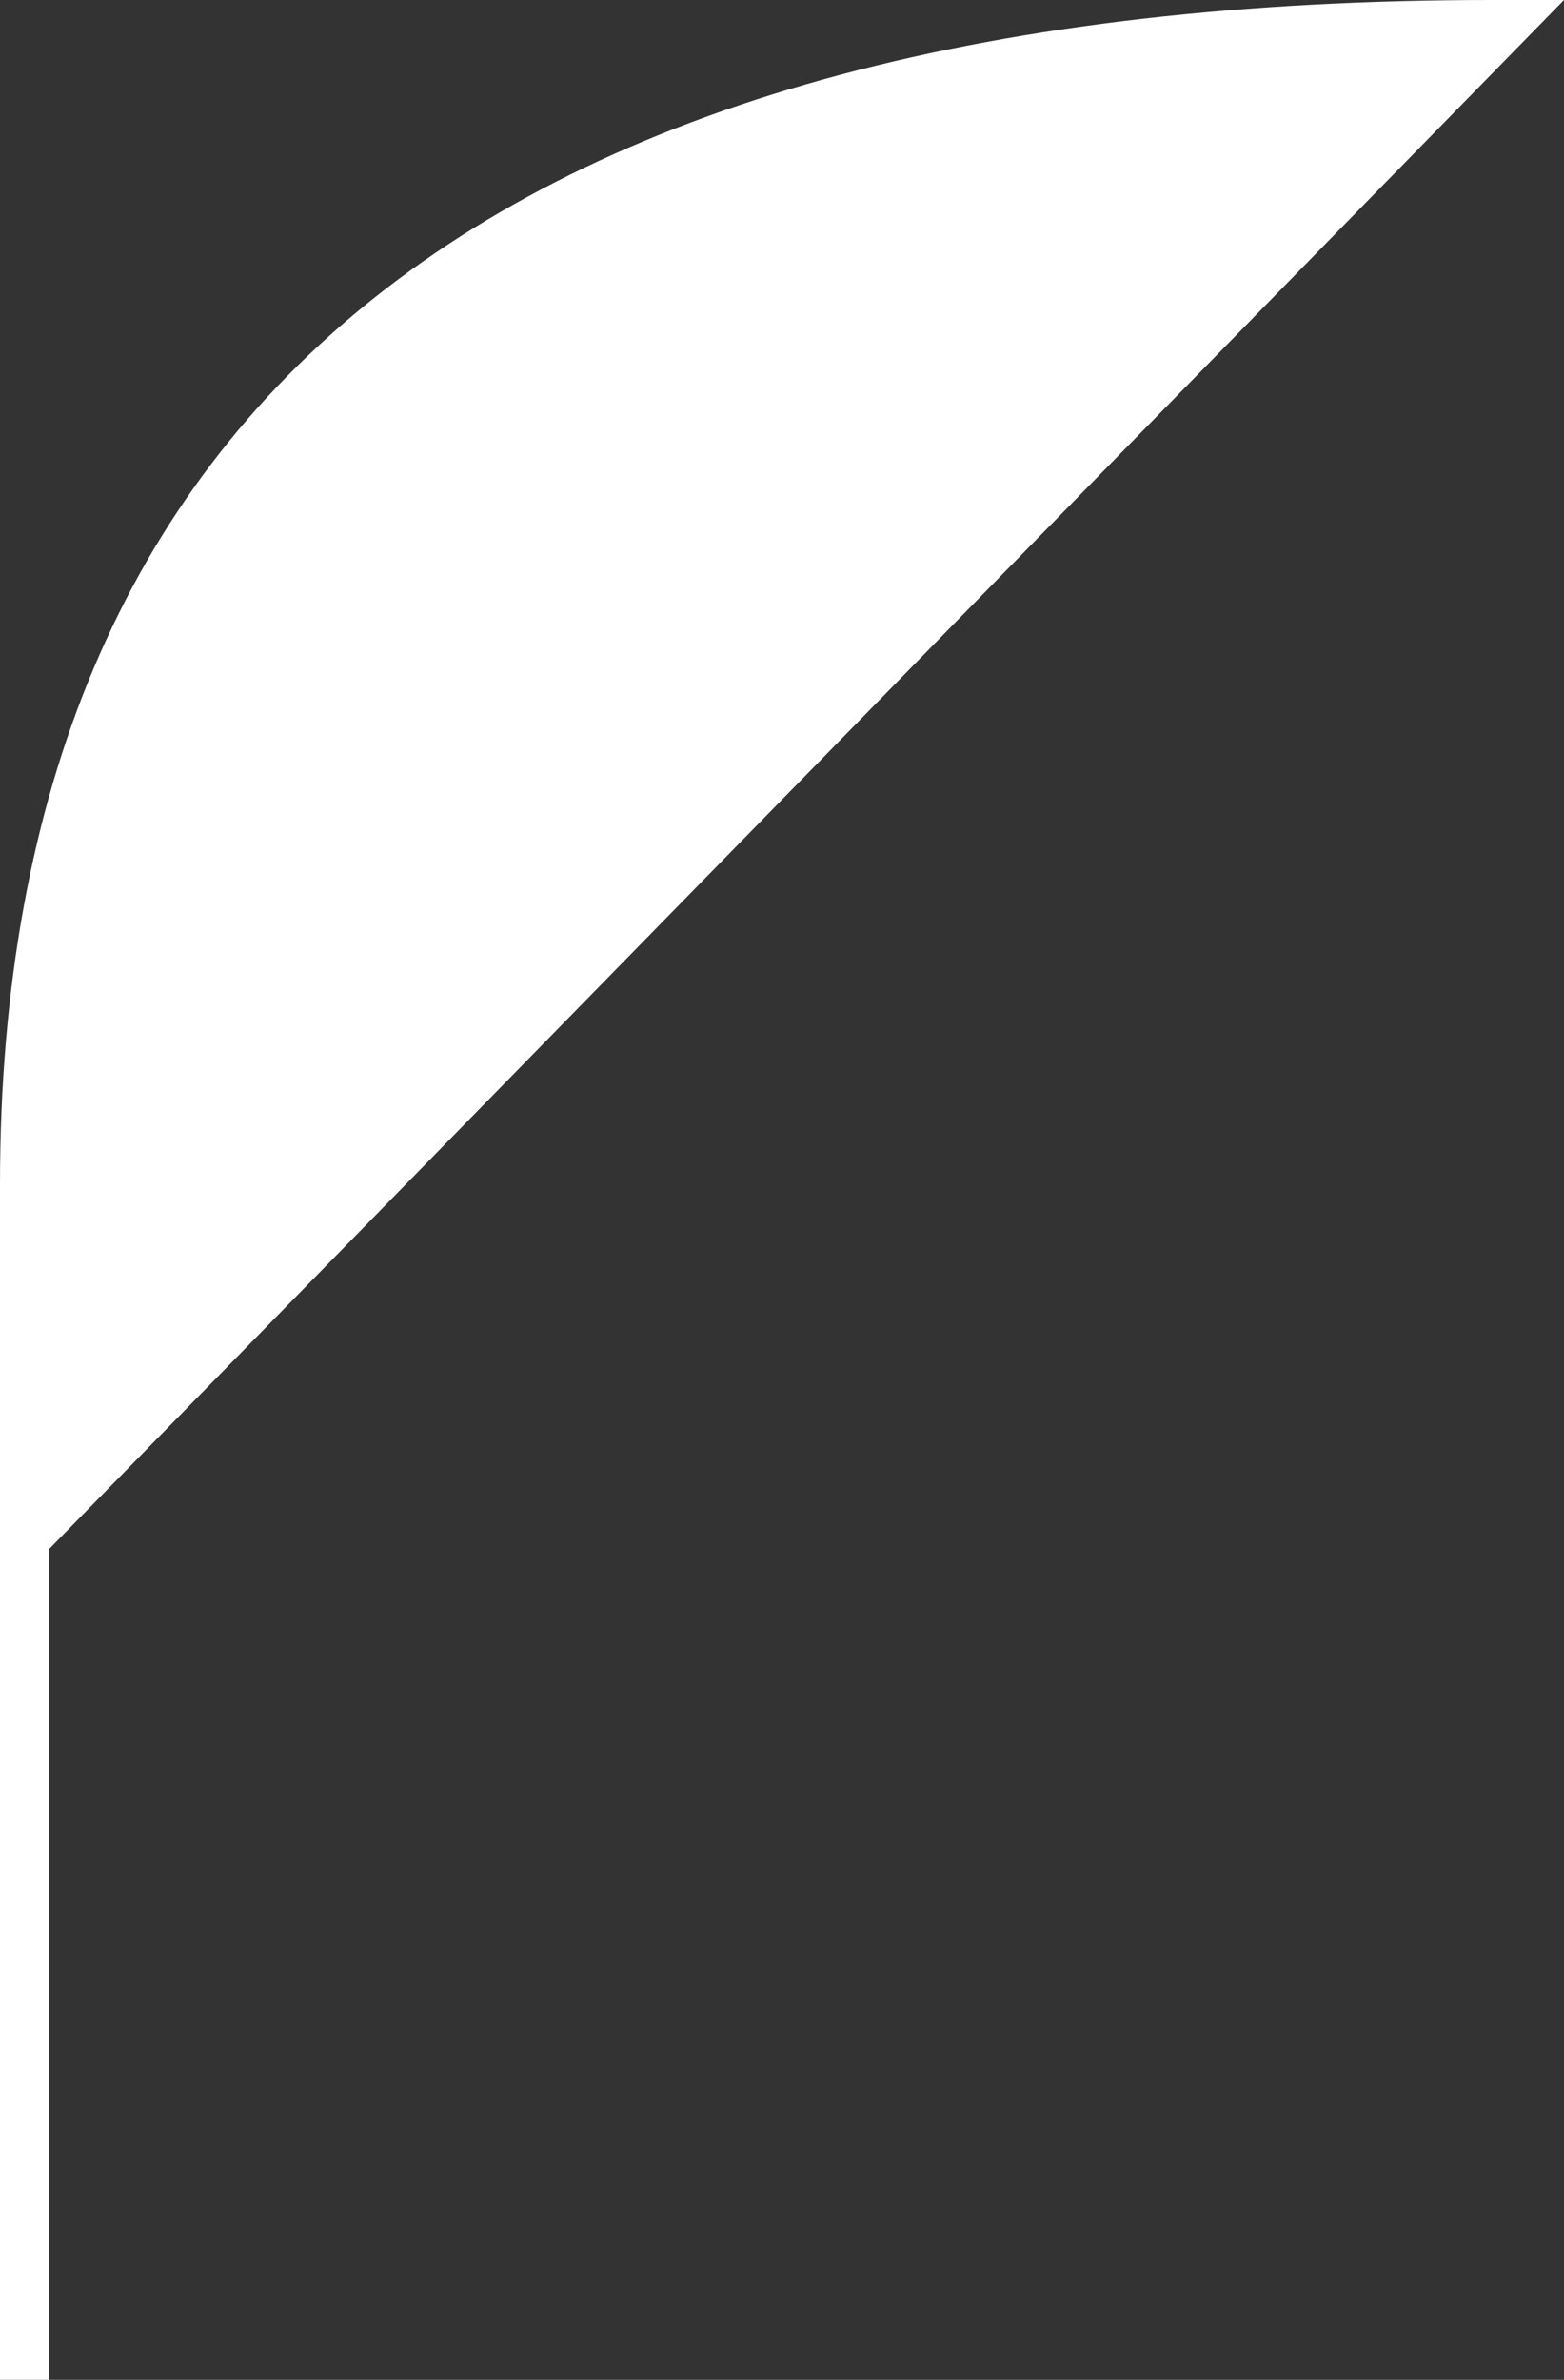 <?xml version="1.0" encoding="utf-8"?>
<!-- Generator: Adobe Illustrator 19.1.0, SVG Export Plug-In . SVG Version: 6.00 Build 0)  -->
<svg version="1.1" id="レイヤー_1" xmlns="http://www.w3.org/2000/svg" xmlns:xlink="http://www.w3.org/1999/xlink" x="0px"
	 y="0px" viewBox="0 0 31.885 48.5" enable-background="new 0 0 31.885 48.5" xml:space="preserve">
<rect x="0" y="0" width="31.885" height="48.5" fill="#333333" stroke="none"/>
<path fill="#FFFFFF" d="M31.885,0h-1.469C10.233,0,0,8.121,0,24.138V48.5h1V31.571C1,31.571,31.885,0,31.885,0z"/>
<g>
</g>
<g>
</g>
<g>
</g>
<g>
</g>
<g>
</g>
<g>
</g>
</svg>
